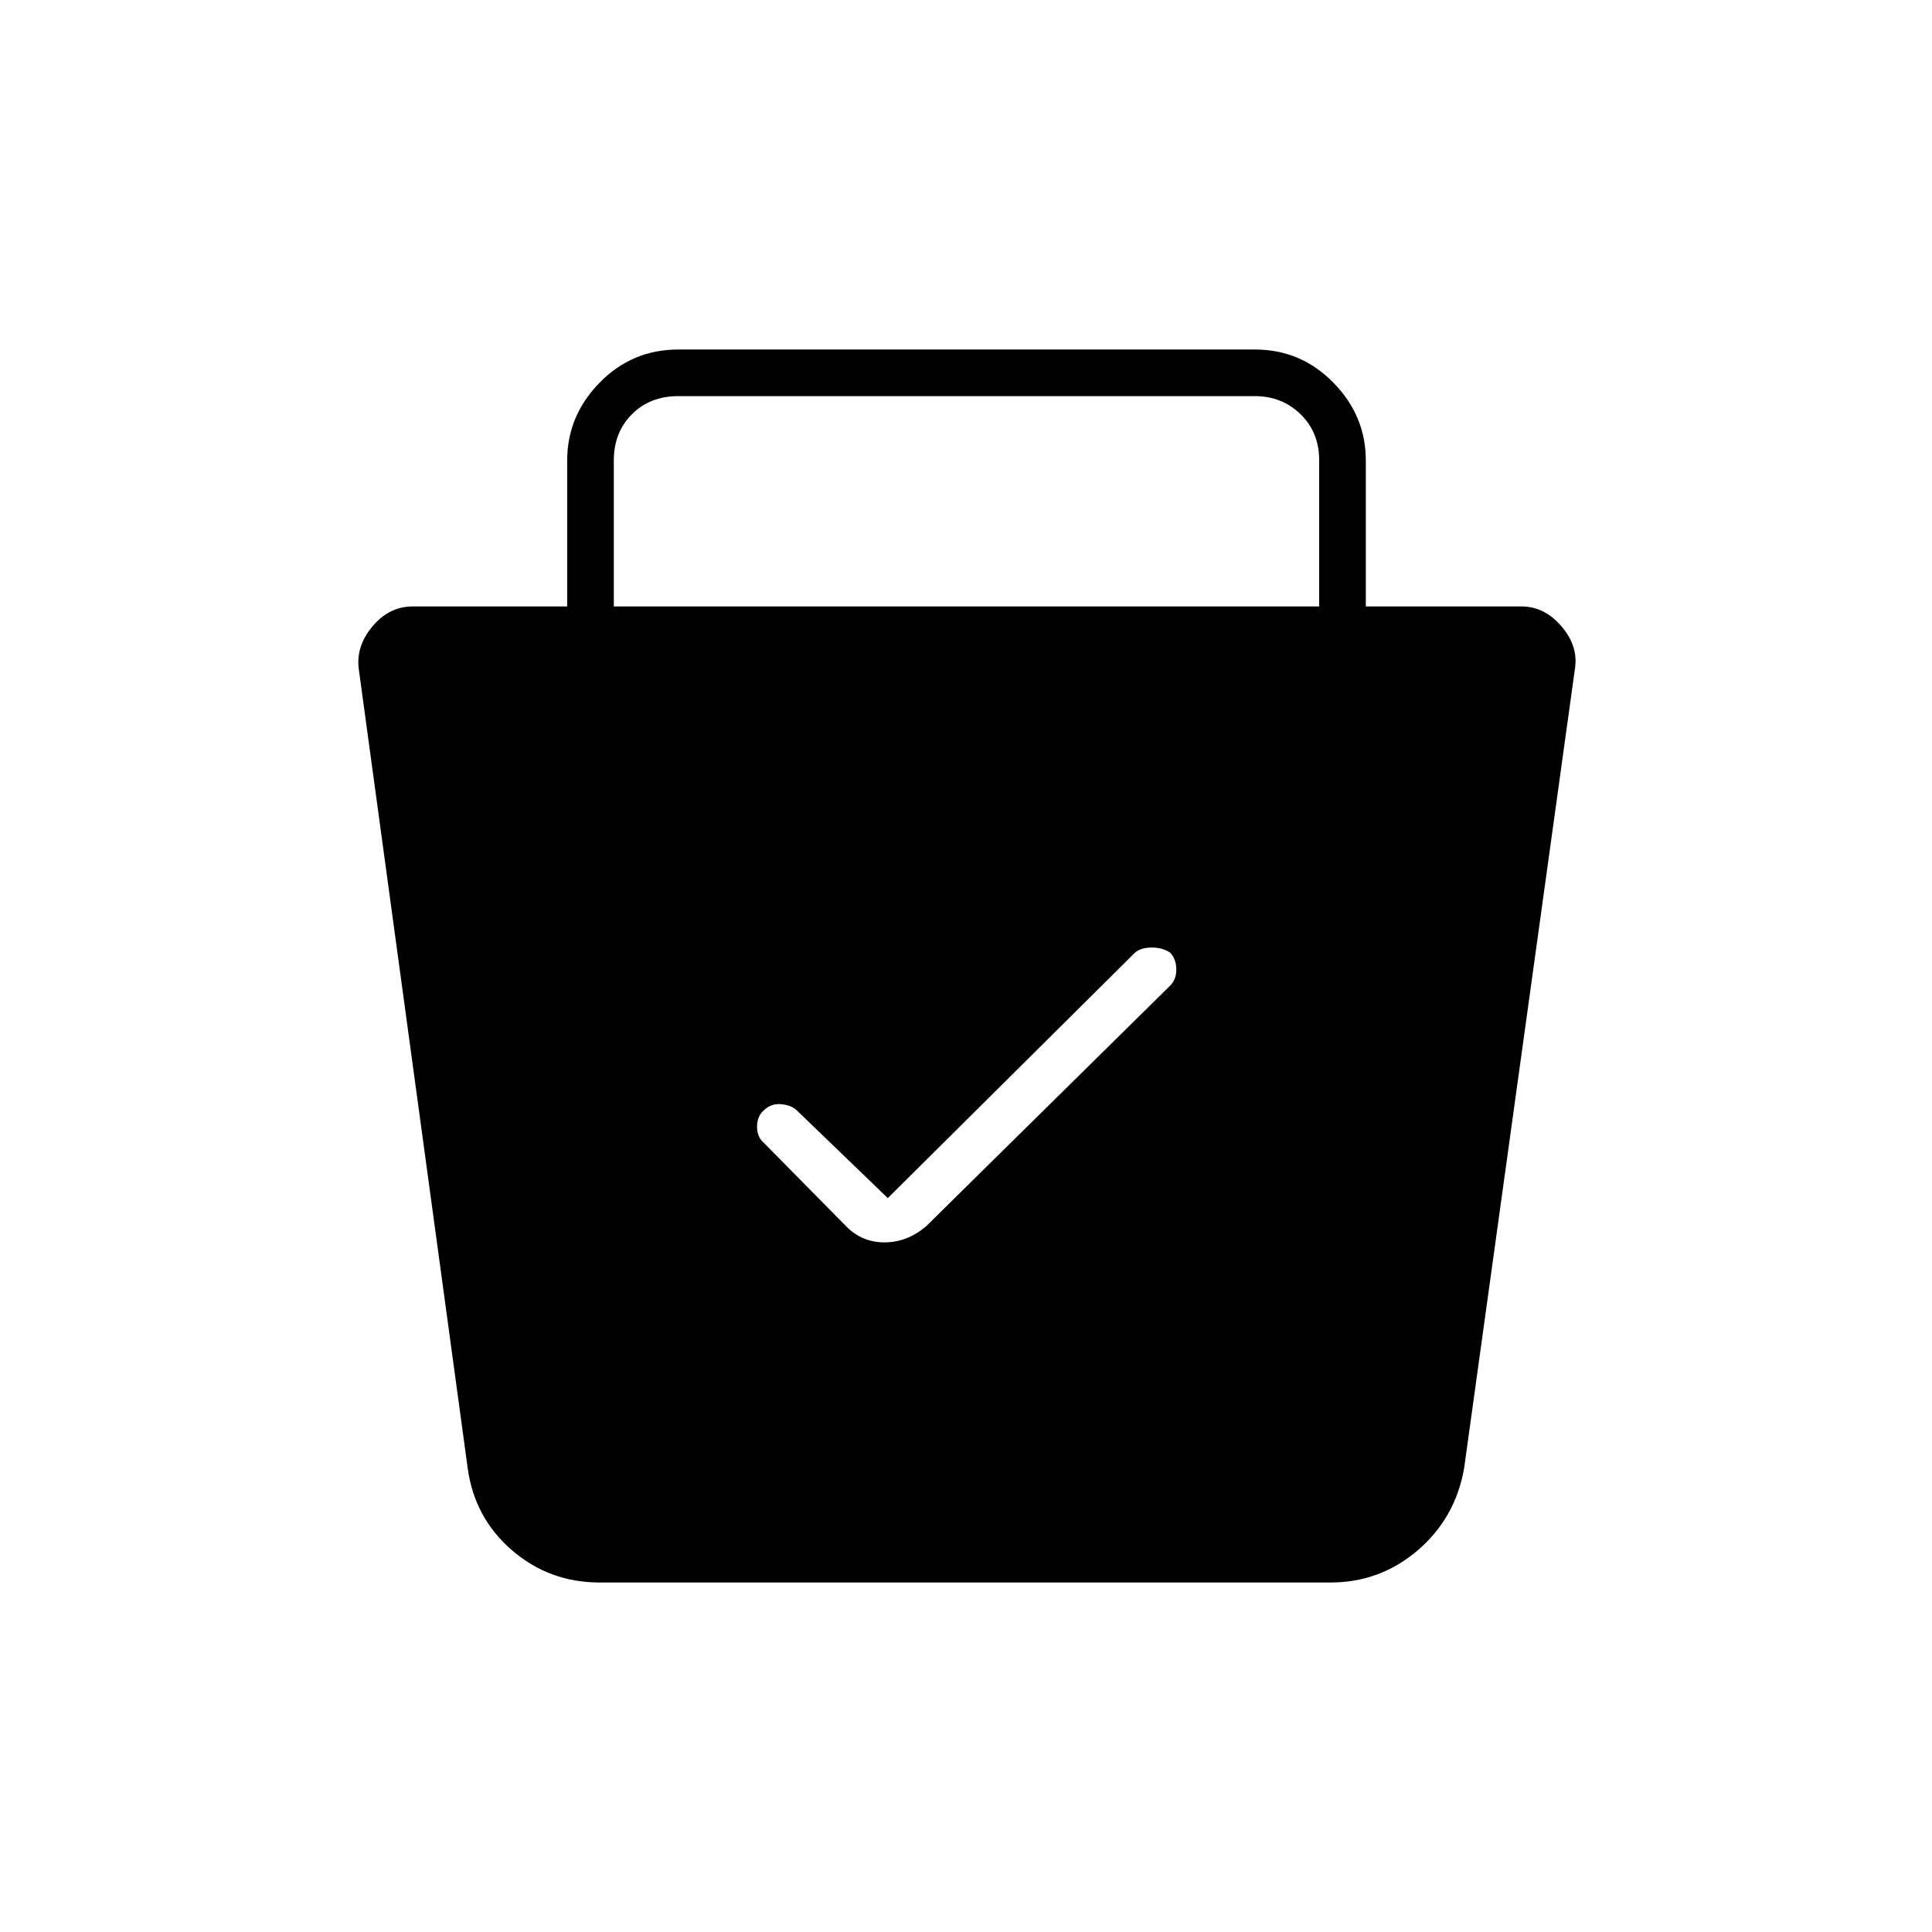 <svg xmlns="http://www.w3.org/2000/svg" height="40" viewBox="0 -960 960 960" width="40"><path d="M297.87-173.67q-24.86 0-43.45-16-18.59-16-22.02-40.75l-54.07-396.75q-1.66-11.49 6.68-21.49 8.33-10.01 20.16-10.01h76.66v-72.5q0-22.24 16.13-38.7 16.13-16.46 39.04-16.46h286.5q22.91 0 39.04 16.46t16.13 38.7v72.5H756q11.48 0 19.99 10.01 8.51 10 6.51 21.49l-54.99 396.75q-4.34 24.75-23.04 40.75t-43.3 16h-363.3Zm143.27-191L396.19-408q-2.71-2.83-7.94-3.33t-8.92 3.25q-3.16 2.9-3.16 7.99t3.41 7.99l40.94 41.5q7.84 7.93 18.96 7.93 11.13 0 20.52-7.83l121.09-119.4q3.41-3.12 3.41-8.27 0-5.15-2.98-8.41-3.71-2.59-9.2-2.59-5.49 0-8.38 2.56l-122.8 121.94ZM305-658.67h350.5v-72.5q0-14-9.25-23t-22.75-9H337q-14 0-23 9t-9 23v72.5Z"/></svg>